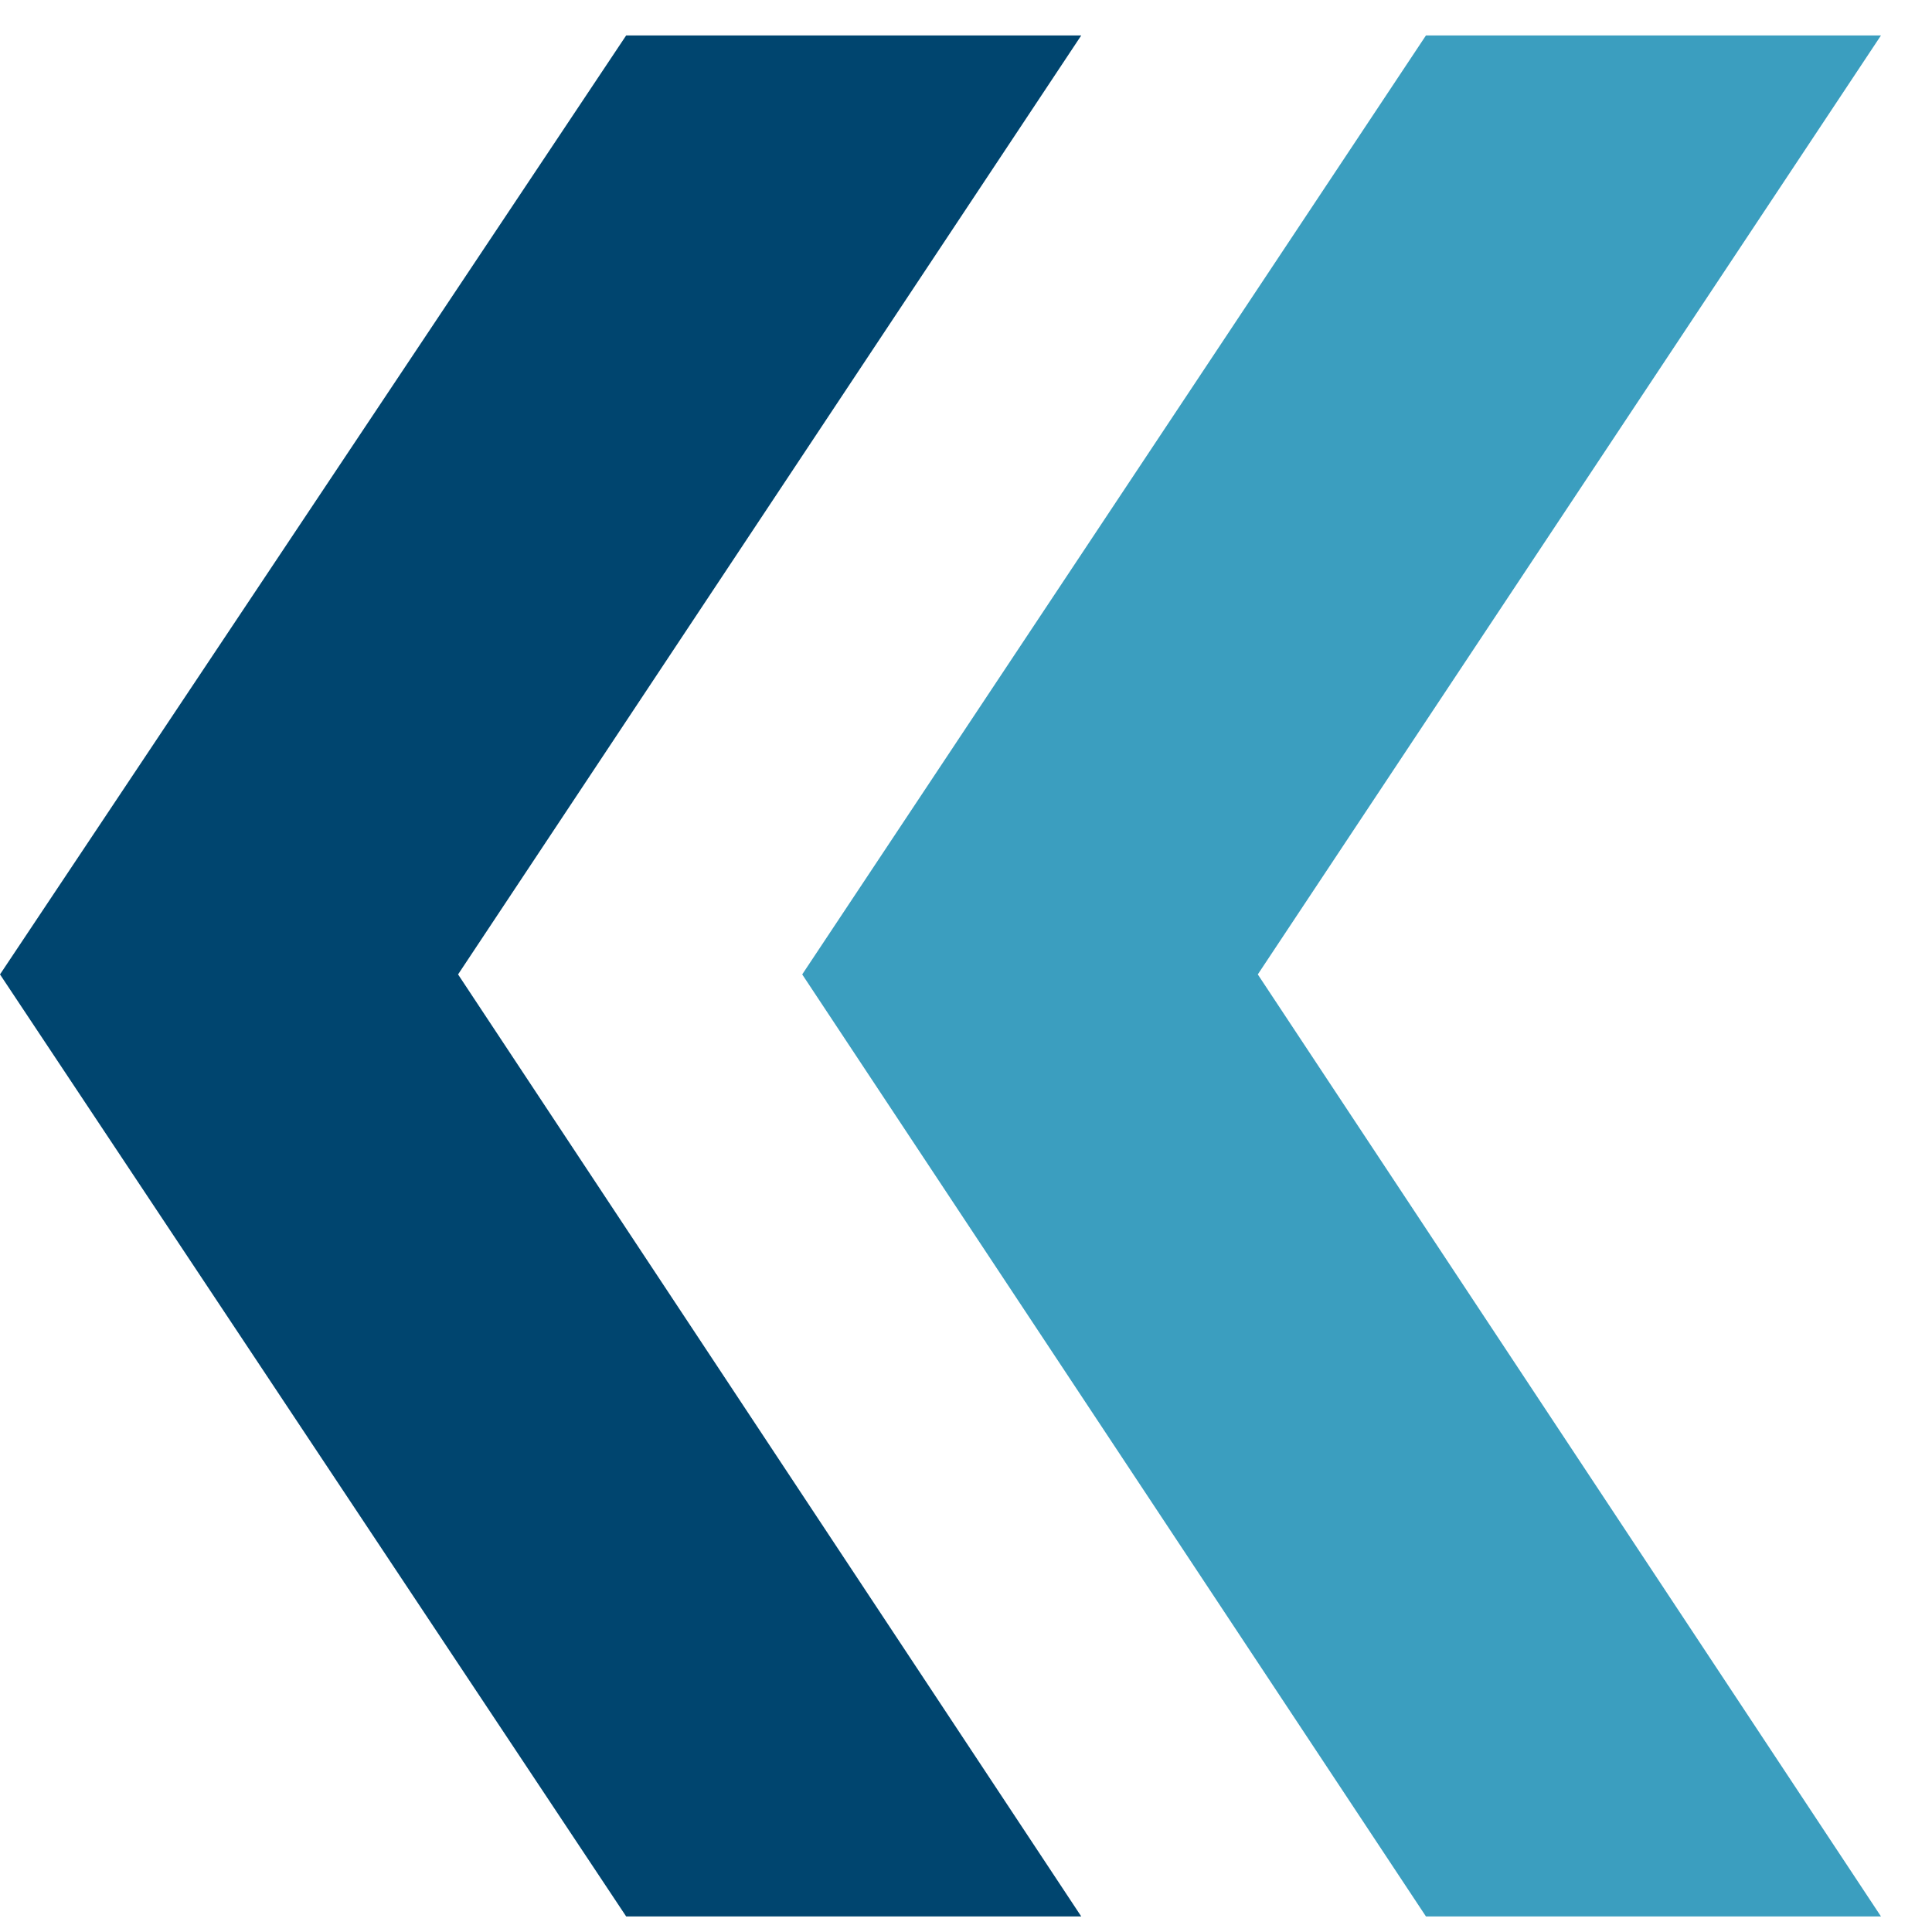 <svg width="31" height="31" viewBox="0 0 31 31" fill="none" xmlns="http://www.w3.org/2000/svg">
<path fill-rule="evenodd" clip-rule="evenodd" d="M7.24792e-05 15.635L10.047 0.569H17.349L7.35 15.635L17.349 30.75H10.047L7.24792e-05 15.635Z" fill="#00456F"/>
<path fill-rule="evenodd" clip-rule="evenodd" d="M22.88 0.569H30.181L20.182 15.635L30.181 30.75H22.88L12.872 15.635L22.88 0.569Z" fill="#3B9EBF"/>
</svg>
